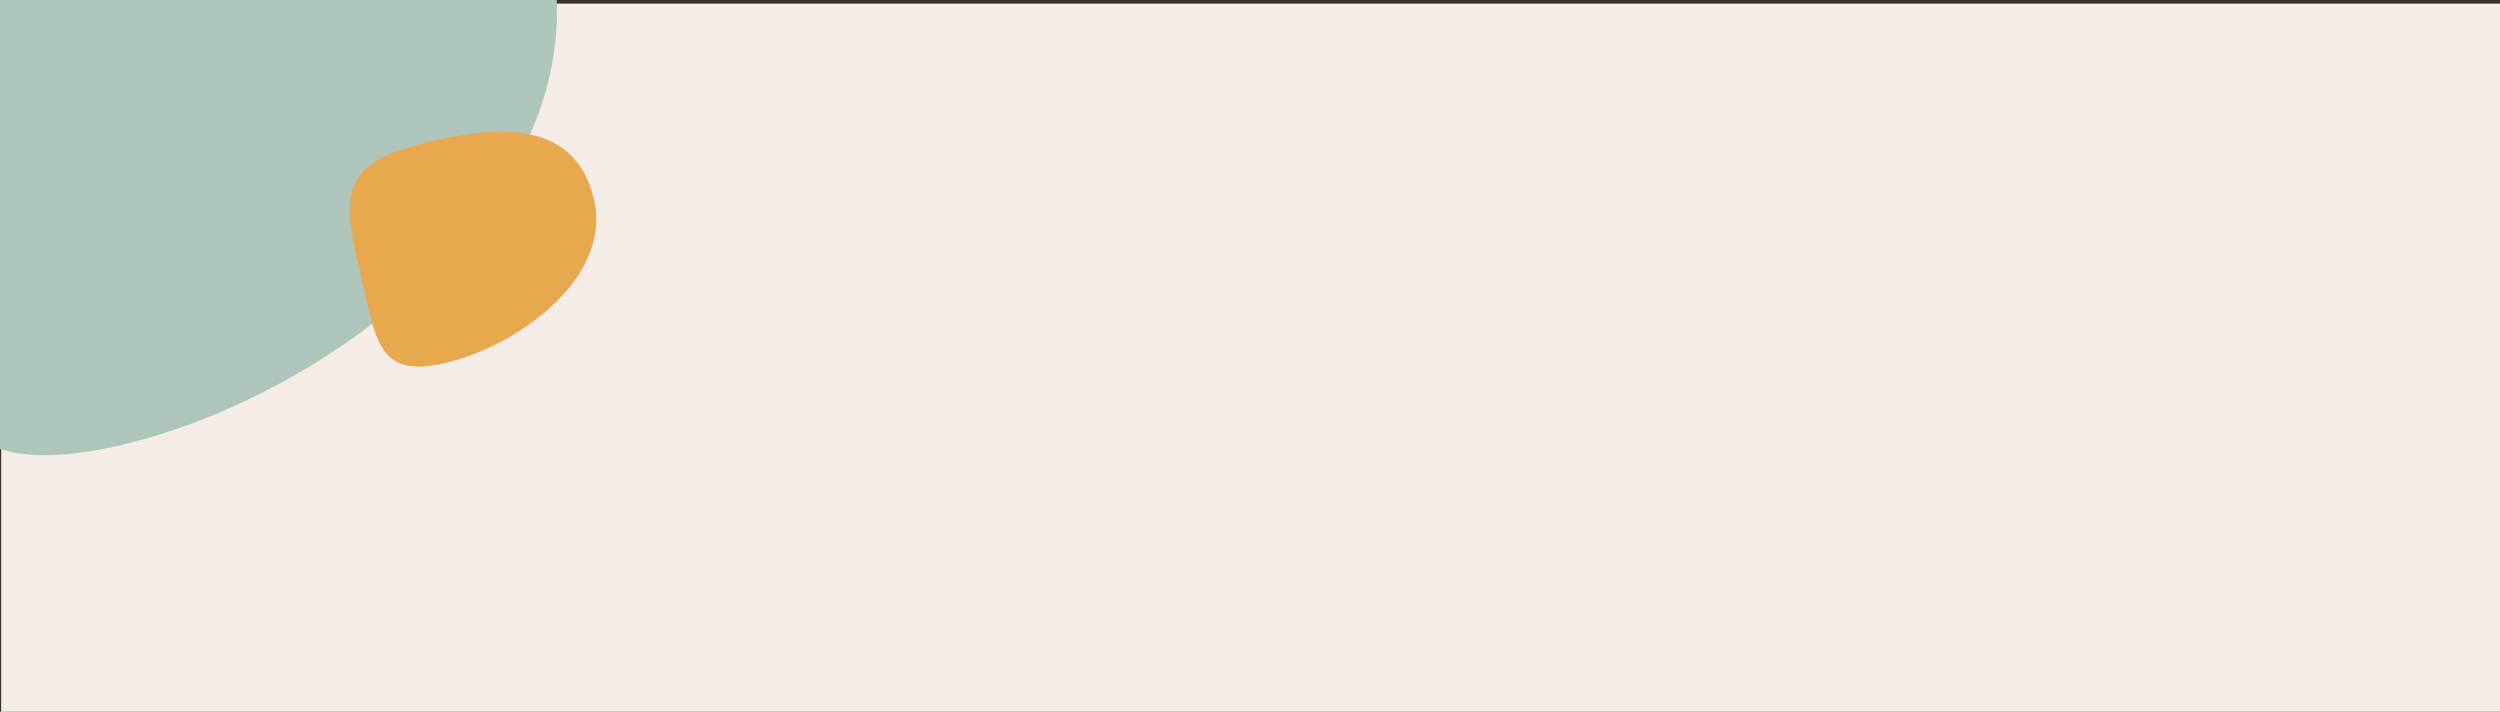 <svg id="Layer_1" data-name="Layer 1" xmlns="http://www.w3.org/2000/svg" width="1920mm" height="546.6mm" viewBox="0 0 5442.52 1549.42">
  <rect x="0" y="0" width="5442.52" height="1549.42" fill="#333333" stroke="none"/>
  <defs>
    <style>
      .cls-1 {
        fill: #f4ede7;
      }

      .cls-2 {
        fill: #aec5bc;
      }

      .cls-3 {
        fill: #e7a84e;
      }
    </style>
  </defs>
  <rect class="cls-1" x="2.56" y="7.82" width="5442.52" height="1732.39"/>
  <path class="cls-2" d="M274.33,966.3c462.26-112.66,1049-562.61,920.25-1090.75S584.35-629.85,122.09-517.2-436.24-256.78-307.53,271.36-187.94,1079,274.33,966.3Z"/>
  <path class="cls-3" d="M973.29,789.24c158.38-38.59,360.81-186.87,319.32-357.11s-206-160.64-364.39-122S736.36,396.93,777.85,567.16,814.92,827.84,973.29,789.24Z"/>
</svg>
